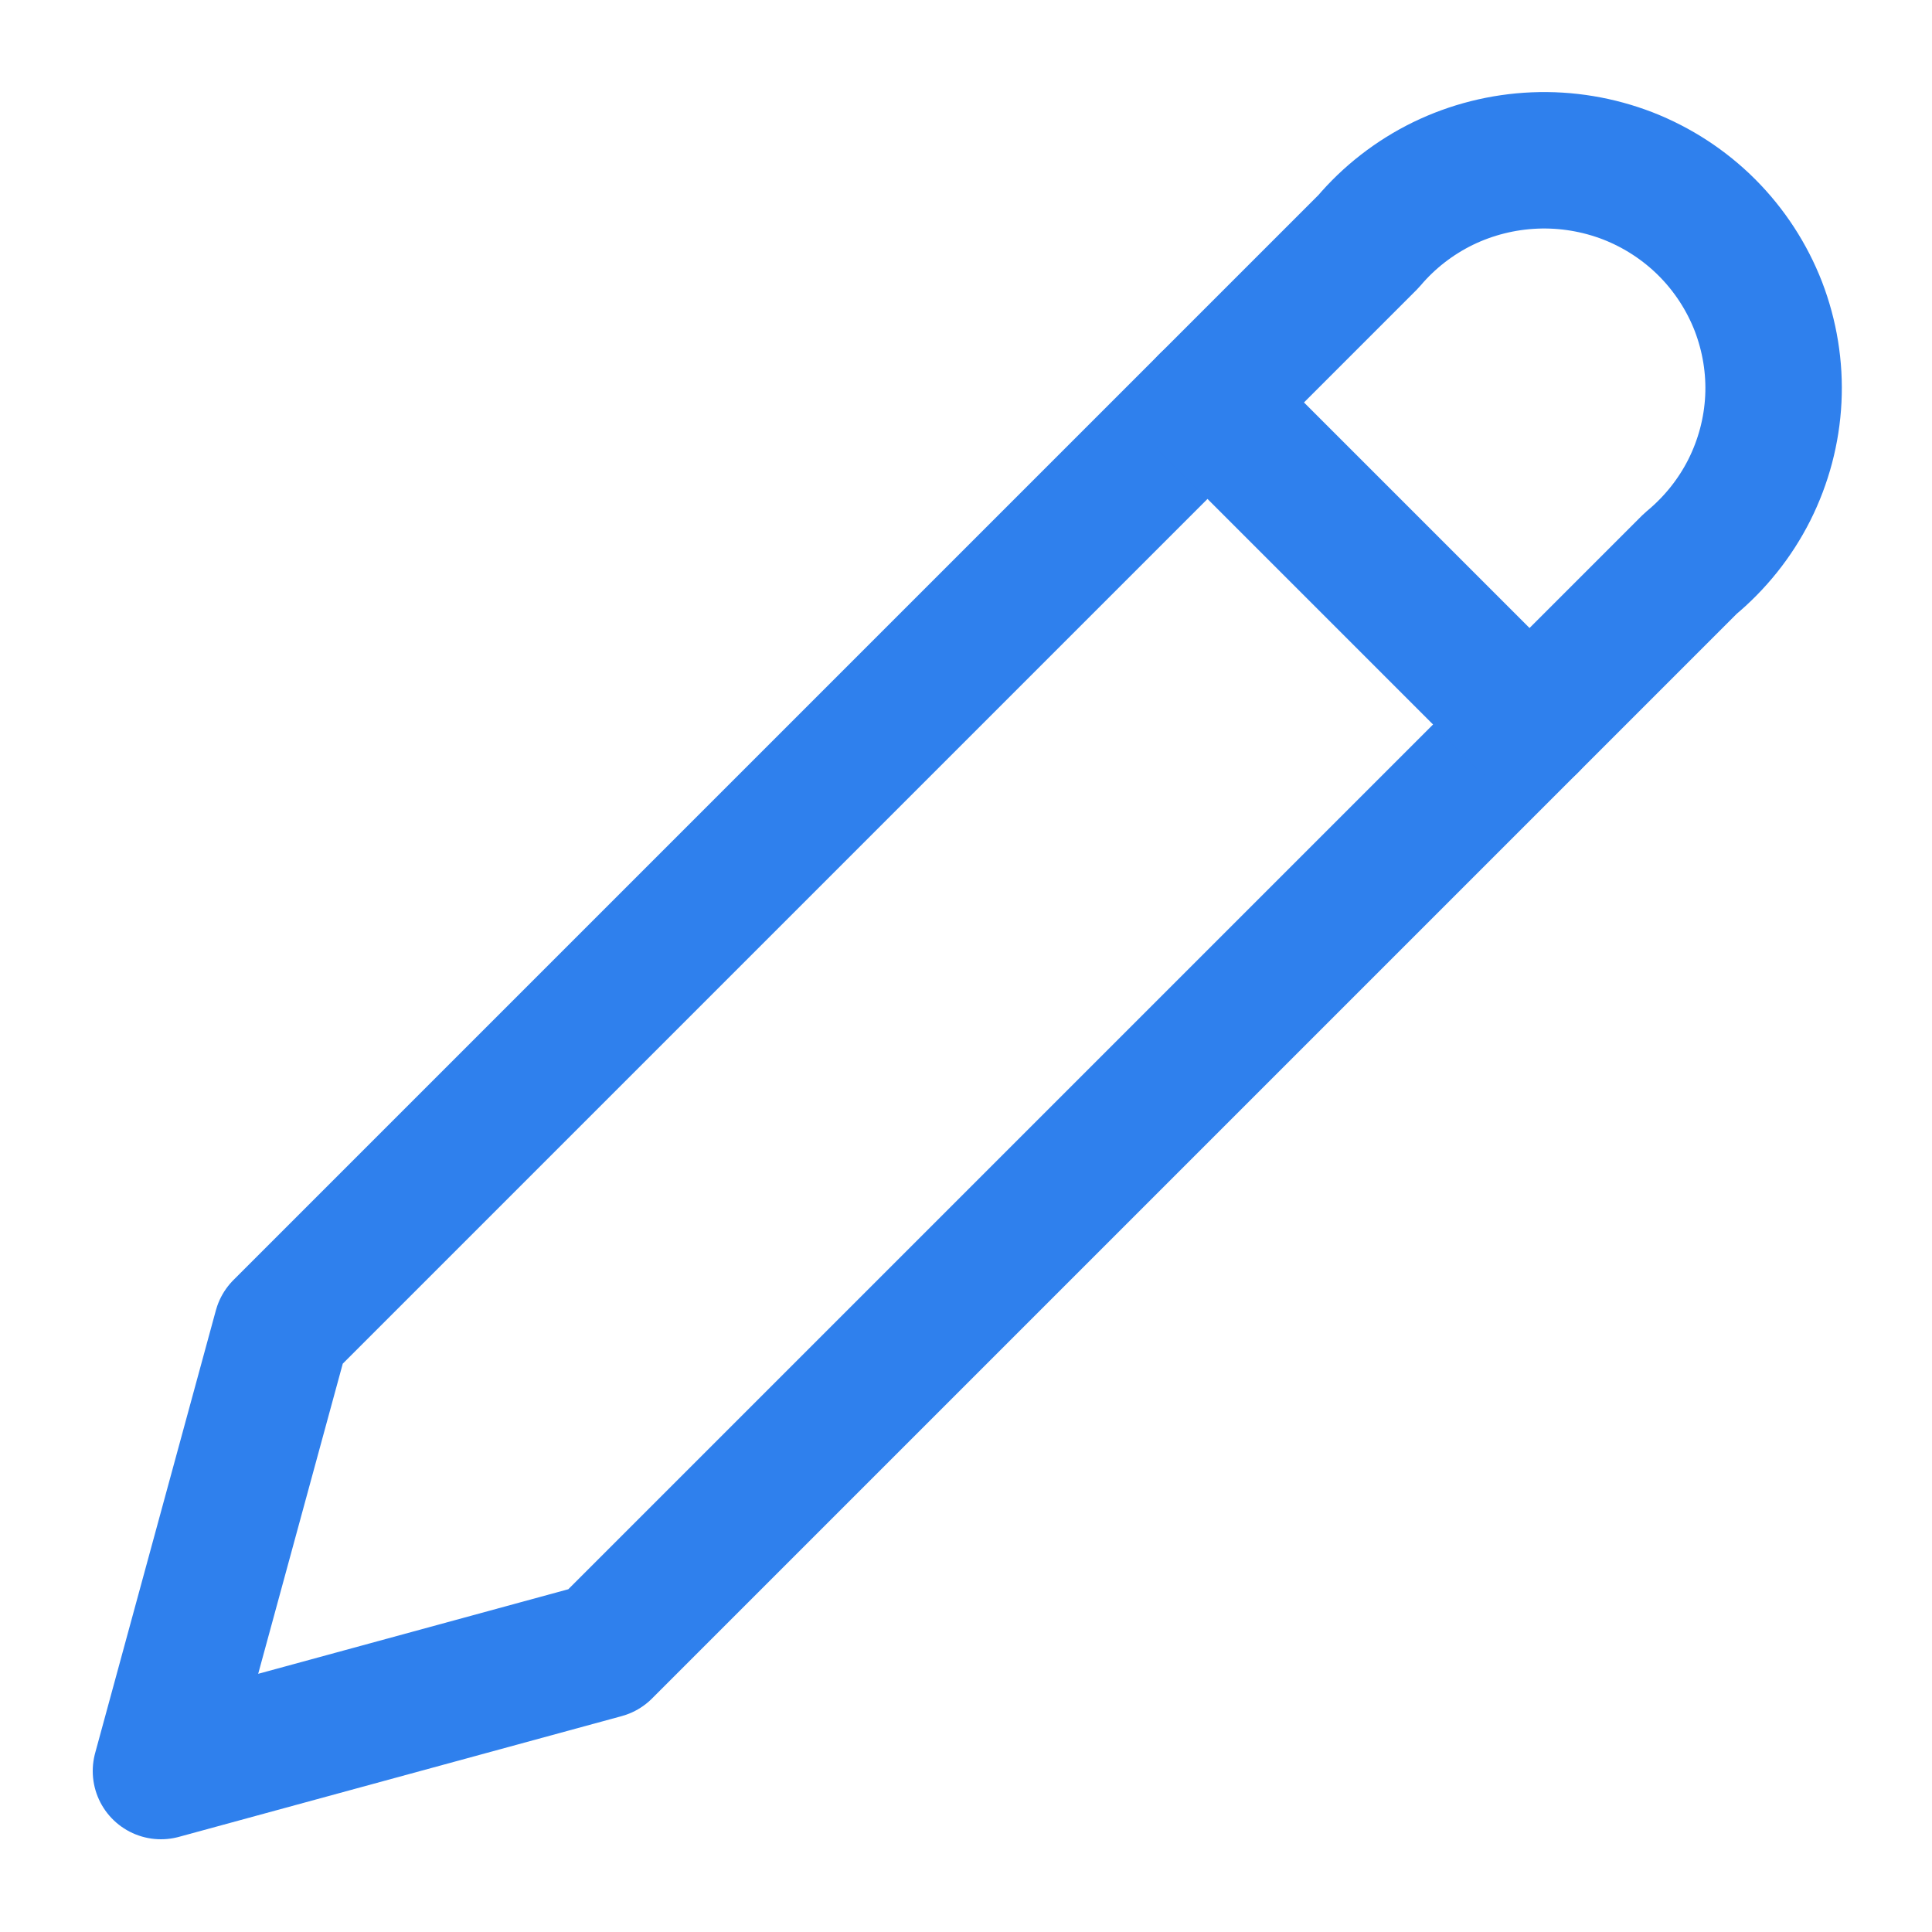 <svg width="16" height="16" viewBox="0 0 16 16" fill="none" xmlns="http://www.w3.org/2000/svg">
<g clip-path="url(#clip0_3001_1073)">
<path d="M11.333 2C11.503 1.799 11.713 1.636 11.95 1.52C12.187 1.405 12.445 1.34 12.709 1.329C12.973 1.318 13.236 1.362 13.482 1.457C13.727 1.553 13.95 1.698 14.136 1.884C14.322 2.07 14.467 2.293 14.562 2.537C14.656 2.782 14.699 3.044 14.686 3.305C14.673 3.567 14.605 3.823 14.487 4.058C14.369 4.292 14.203 4.499 14 4.667L5 13.667L1.333 14.667L2.333 11L11.333 2Z" stroke="#2F80ED" stroke-width="1.13" stroke-linecap="round" stroke-linejoin="round"/>
<path d="M10 3.333L12.667 6" stroke="#2F80ED" stroke-width="1.13" stroke-linecap="round" stroke-linejoin="round"/>
</g>
<defs>
<clipPath id="clip0_3001_1073">
<rect width="16" height="16" fill="white"/>
</clipPath>
</defs>
</svg>
